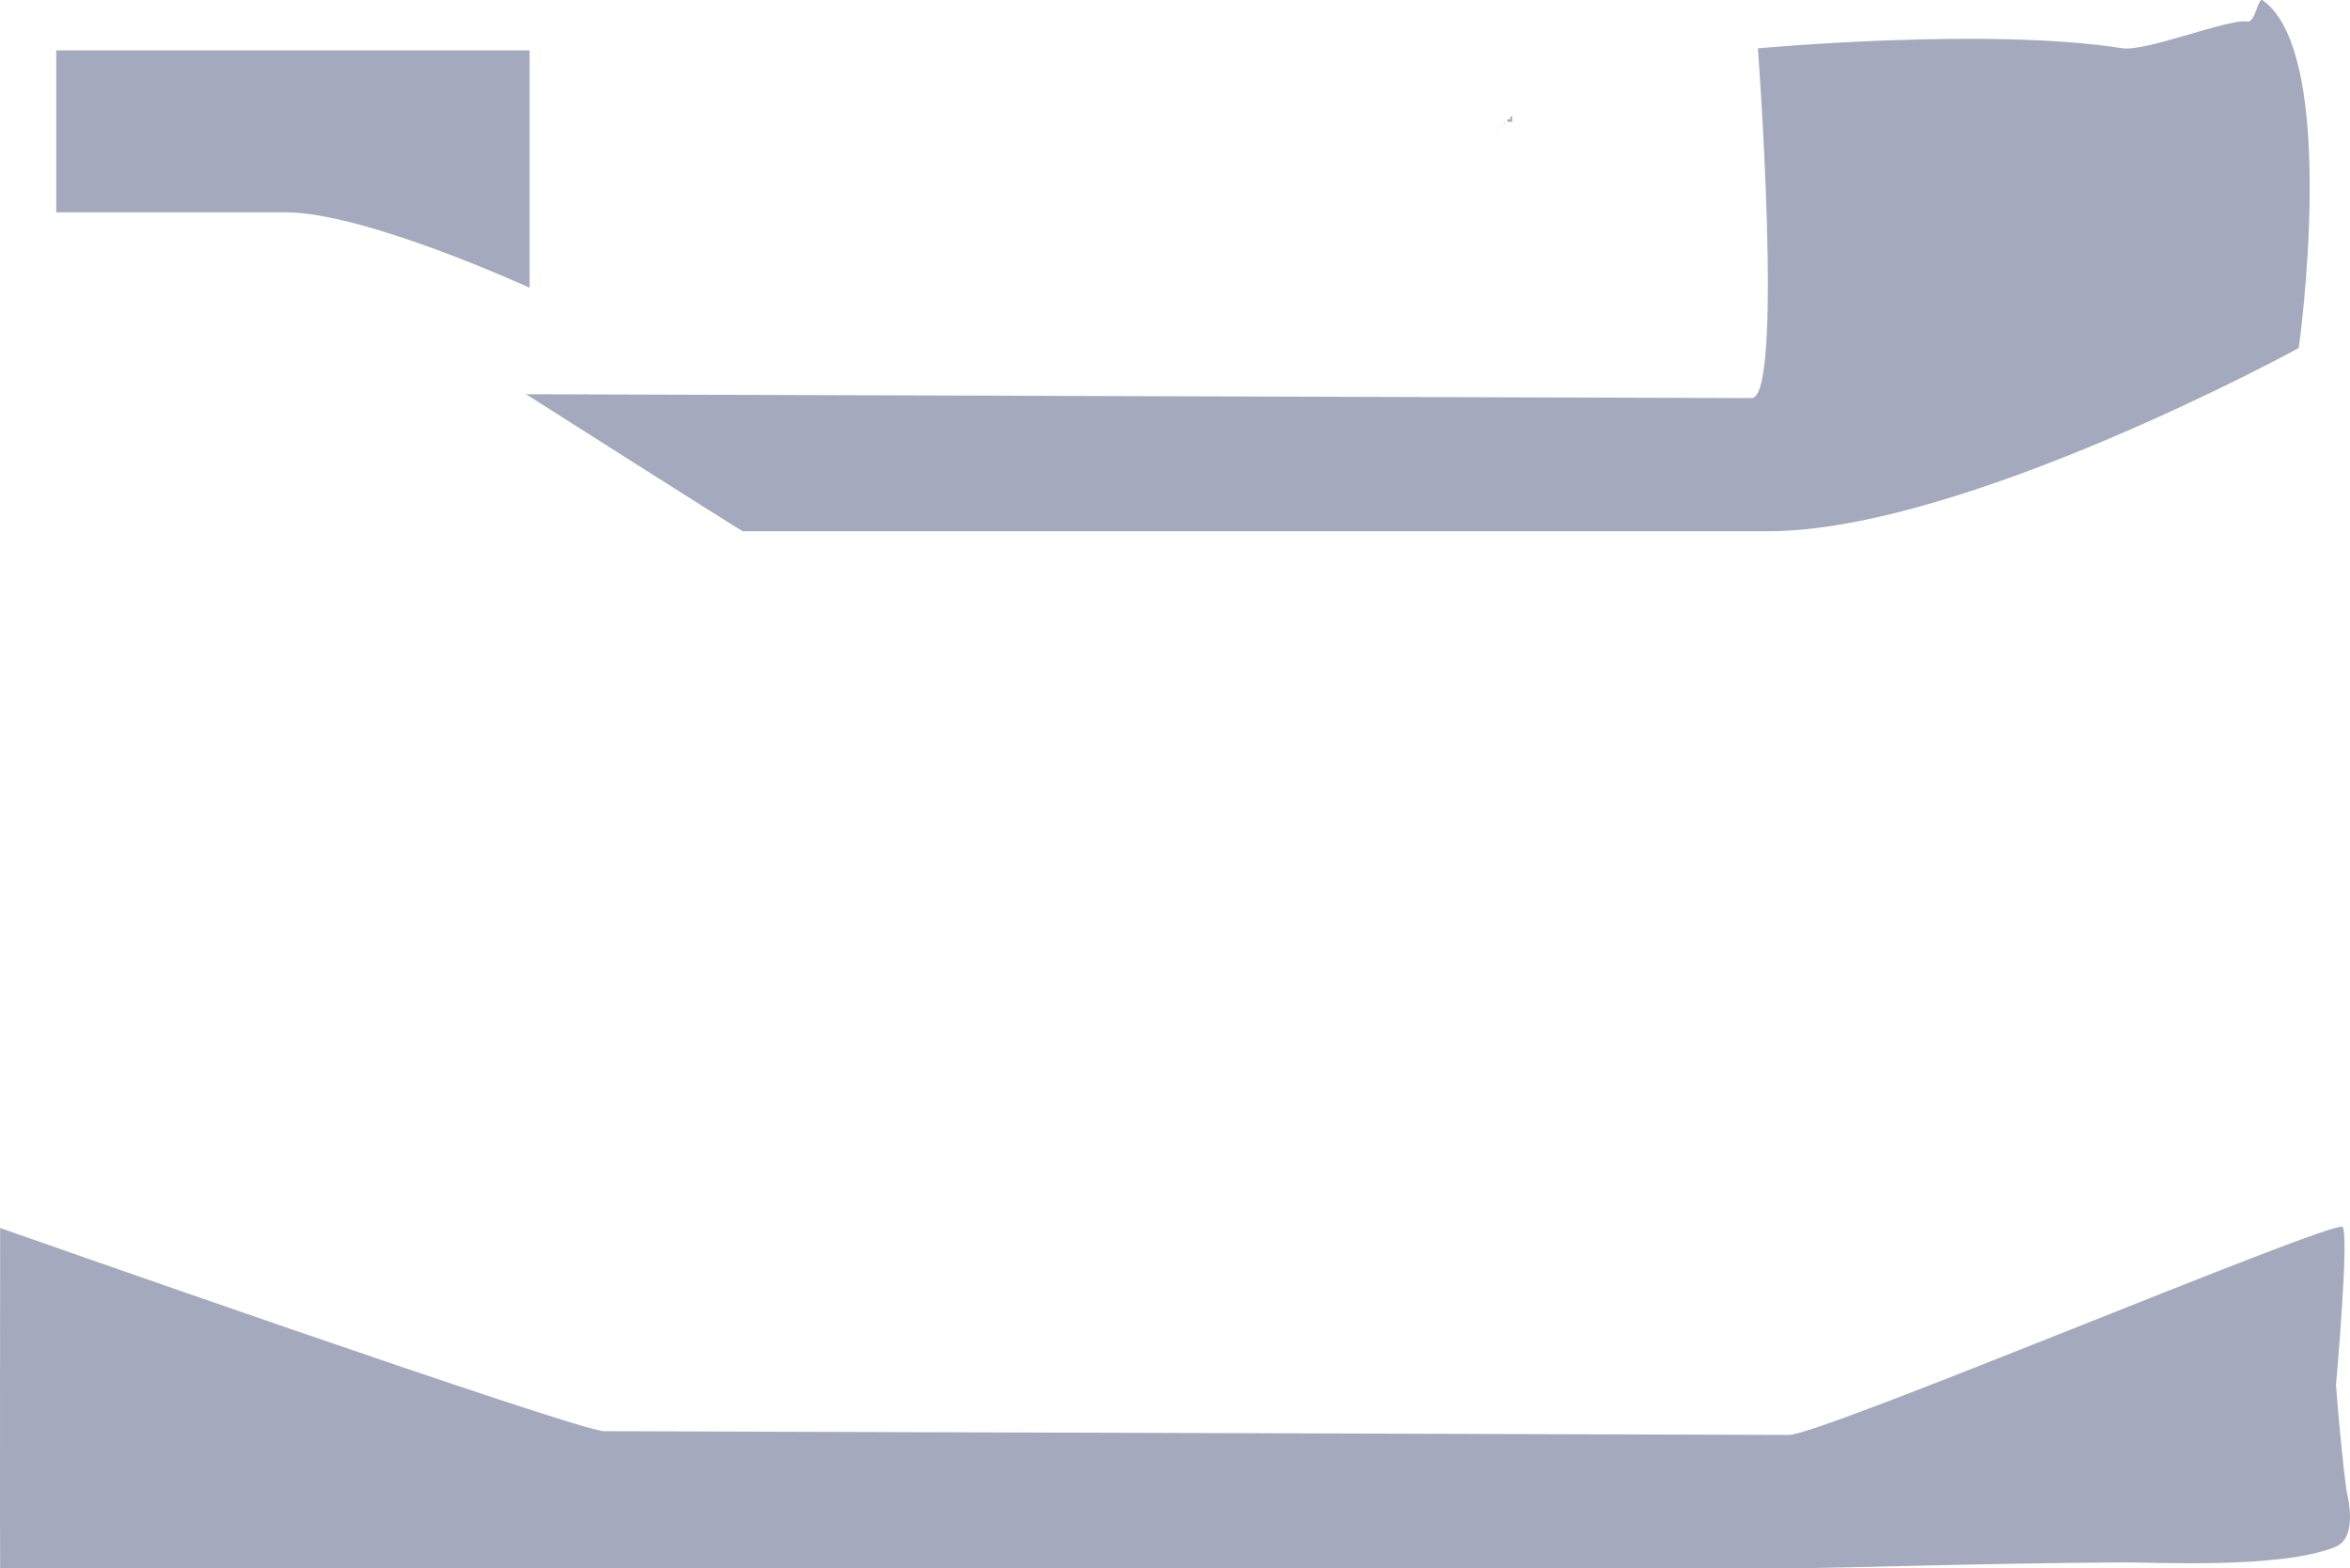 <svg version="1.1" xmlns="http://www.w3.org/2000/svg" xmlns:xlink="http://www.w3.org/1999/xlink" width="290.237" height="193.657" viewBox="0,0,290.237,193.657"><g transform="translate(-179.794,-137.298)"><g data-paper-data="{&quot;isPaintingLayer&quot;:true}" fill-opacity="0.4" fill="#1c295c" fill-rule="nonzero" stroke="none" stroke-linecap="butt" stroke-linejoin="miter" stroke-miterlimit="10" stroke-dasharray="" stroke-dashoffset="0" style="mix-blend-mode: normal"><path d="M365.965,152.044h0.351v-0.35h0.242v0.643h-0.593z" stroke-width="1"/><path d="M365.615,152.695v-0.3h0.026v0.3z" stroke-width="1"/><path d="M365.264,153.052v-0.305h0.021v0.305z" stroke-width="1"/><path d="M364.913,153.409v-0.312h0.014v0.312z" stroke-width="1"/><path d="M364.562,153.766v-0.318h0.008v0.318z" stroke-width="1"/><path d="M364.211,154.123v-0.324h0.001v0.324z" stroke-width="1"/><path d="M186.741,163.521v-20h58.462v29.315c0,0 -20.251,-9.315 -30.141,-9.315c-9.587,0 -28.32,0 -28.32,0z" stroke-width="0"/><path d="M244.761,185.983c0,0 133.09,0.422 151.372,0.48c3.996,0.013 0.772,-43.193 0.772,-43.193c0,0 28.292,-2.638 44.973,-0.017c2.991,0.47 13.174,-3.703 15.484,-3.293c0.988,0.175 1.278,-3.066 1.901,-2.619c9.515,6.828 4.439,42.941 4.439,42.941c0,0 -41.382,22.624 -65.561,22.624c-44.085,0 -109.372,0 -126.611,0c-0.153,0 -26.769,-16.923 -26.769,-16.923z" stroke-width="0"/><path d="M400.73,314.511c3.996,0.013 66.011,-26.121 68.321,-25.711c0.988,0.175 -0.752,19.53 -0.752,19.53c0,0 0.506,6.89 1.266,12.881c0.064,0.507 1.639,5.947 -1.39,7.151c-6.848,2.72 -22.34,1.862 -26.196,1.887c-17.205,0.112 -35.346,0.705 -39.241,0.705c-44.085,0 -205.69,0 -222.929,0c-0.034,0 0.002,-42 0.002,-42c0,0 71.353,25.083 74.574,25.093c24.684,0.078 132.435,0.42 146.345,0.464z" data-paper-data="{&quot;index&quot;:null}" stroke-width="0"/></g></g></svg>